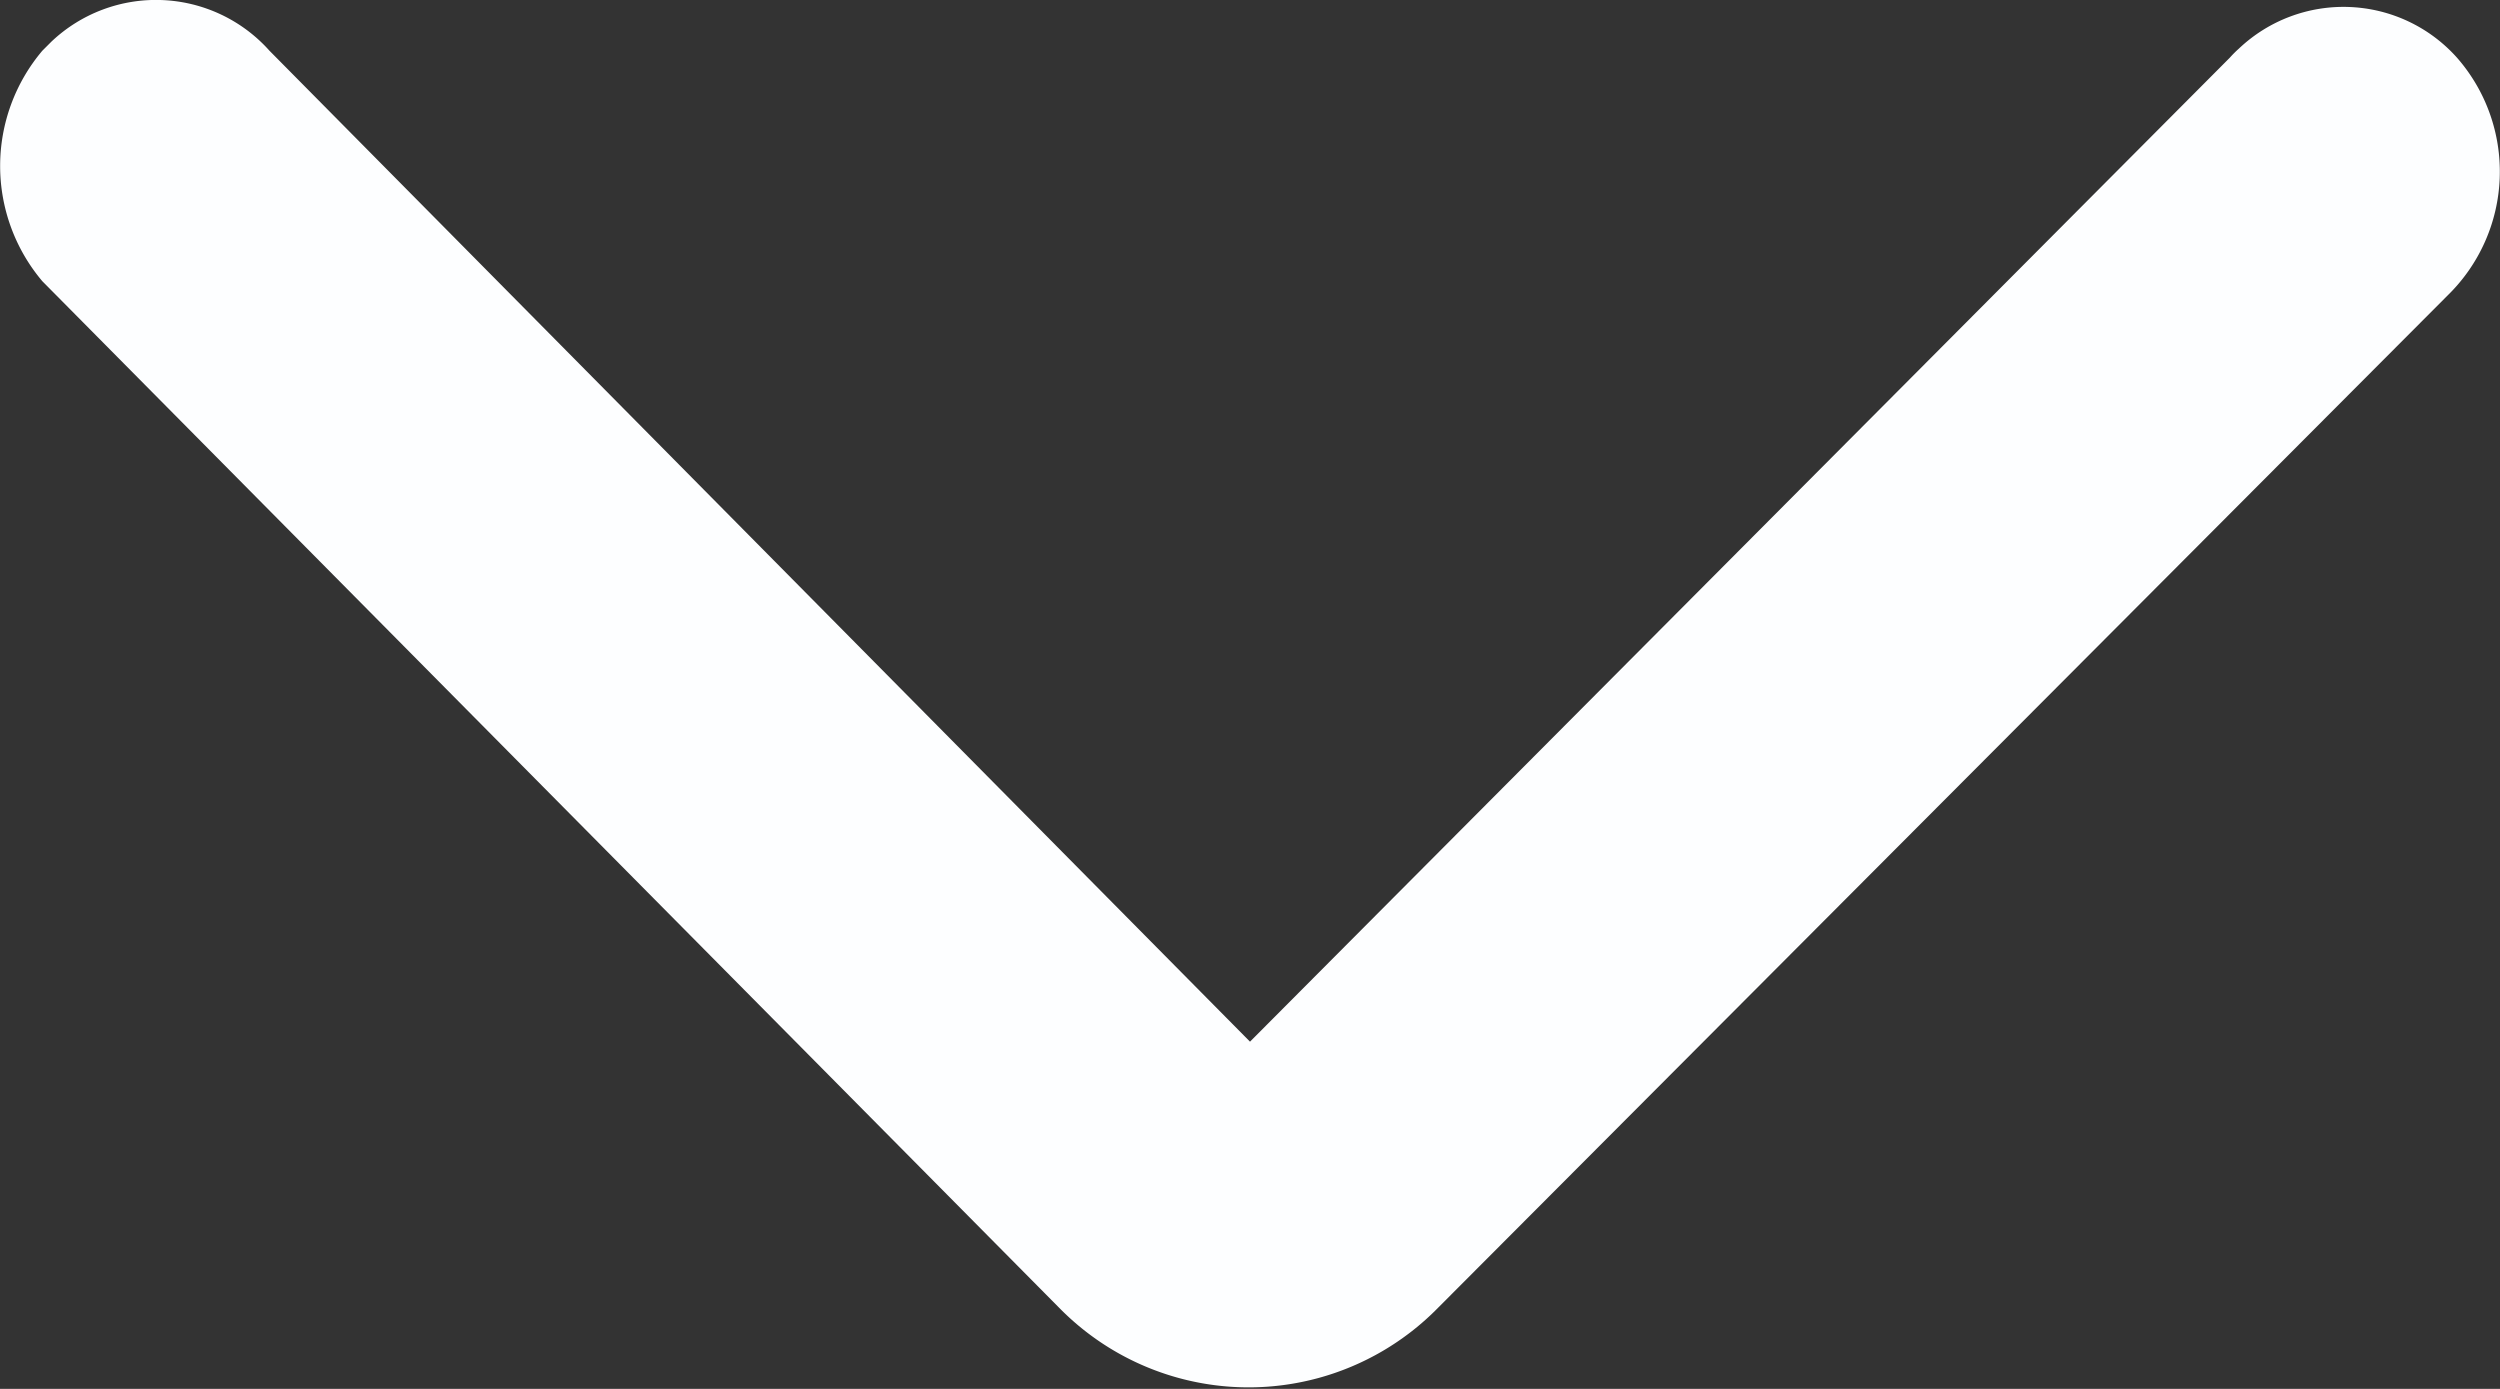 <svg xmlns="http://www.w3.org/2000/svg" width="36" height="20" viewBox="0 0 36 20">
  <rect x="0" y="0" width="36" height="20" fill="#333333" stroke="none"/>
  <defs>
    <style>
      .a {
        fill: #fdfeff;
        fill-rule: evenodd;
      }
    </style>
  </defs>
  <title>cursor_down</title>
  <path class="a" d="M35.38.83A2.19,2.19,0,0,0,32.24.7a1.59,1.59,0,0,0-.13.13L18,15,3.88.73h0A2.19,2.19,0,0,0,.74.6L.61.73h0a2.57,2.57,0,0,0,0,3.32L15.25,18.83h0a3.82,3.82,0,0,0,5.46,0l0,0L35.25,4.25h0A2.49,2.49,0,0,0,35.38.83Z"/>
</svg>

